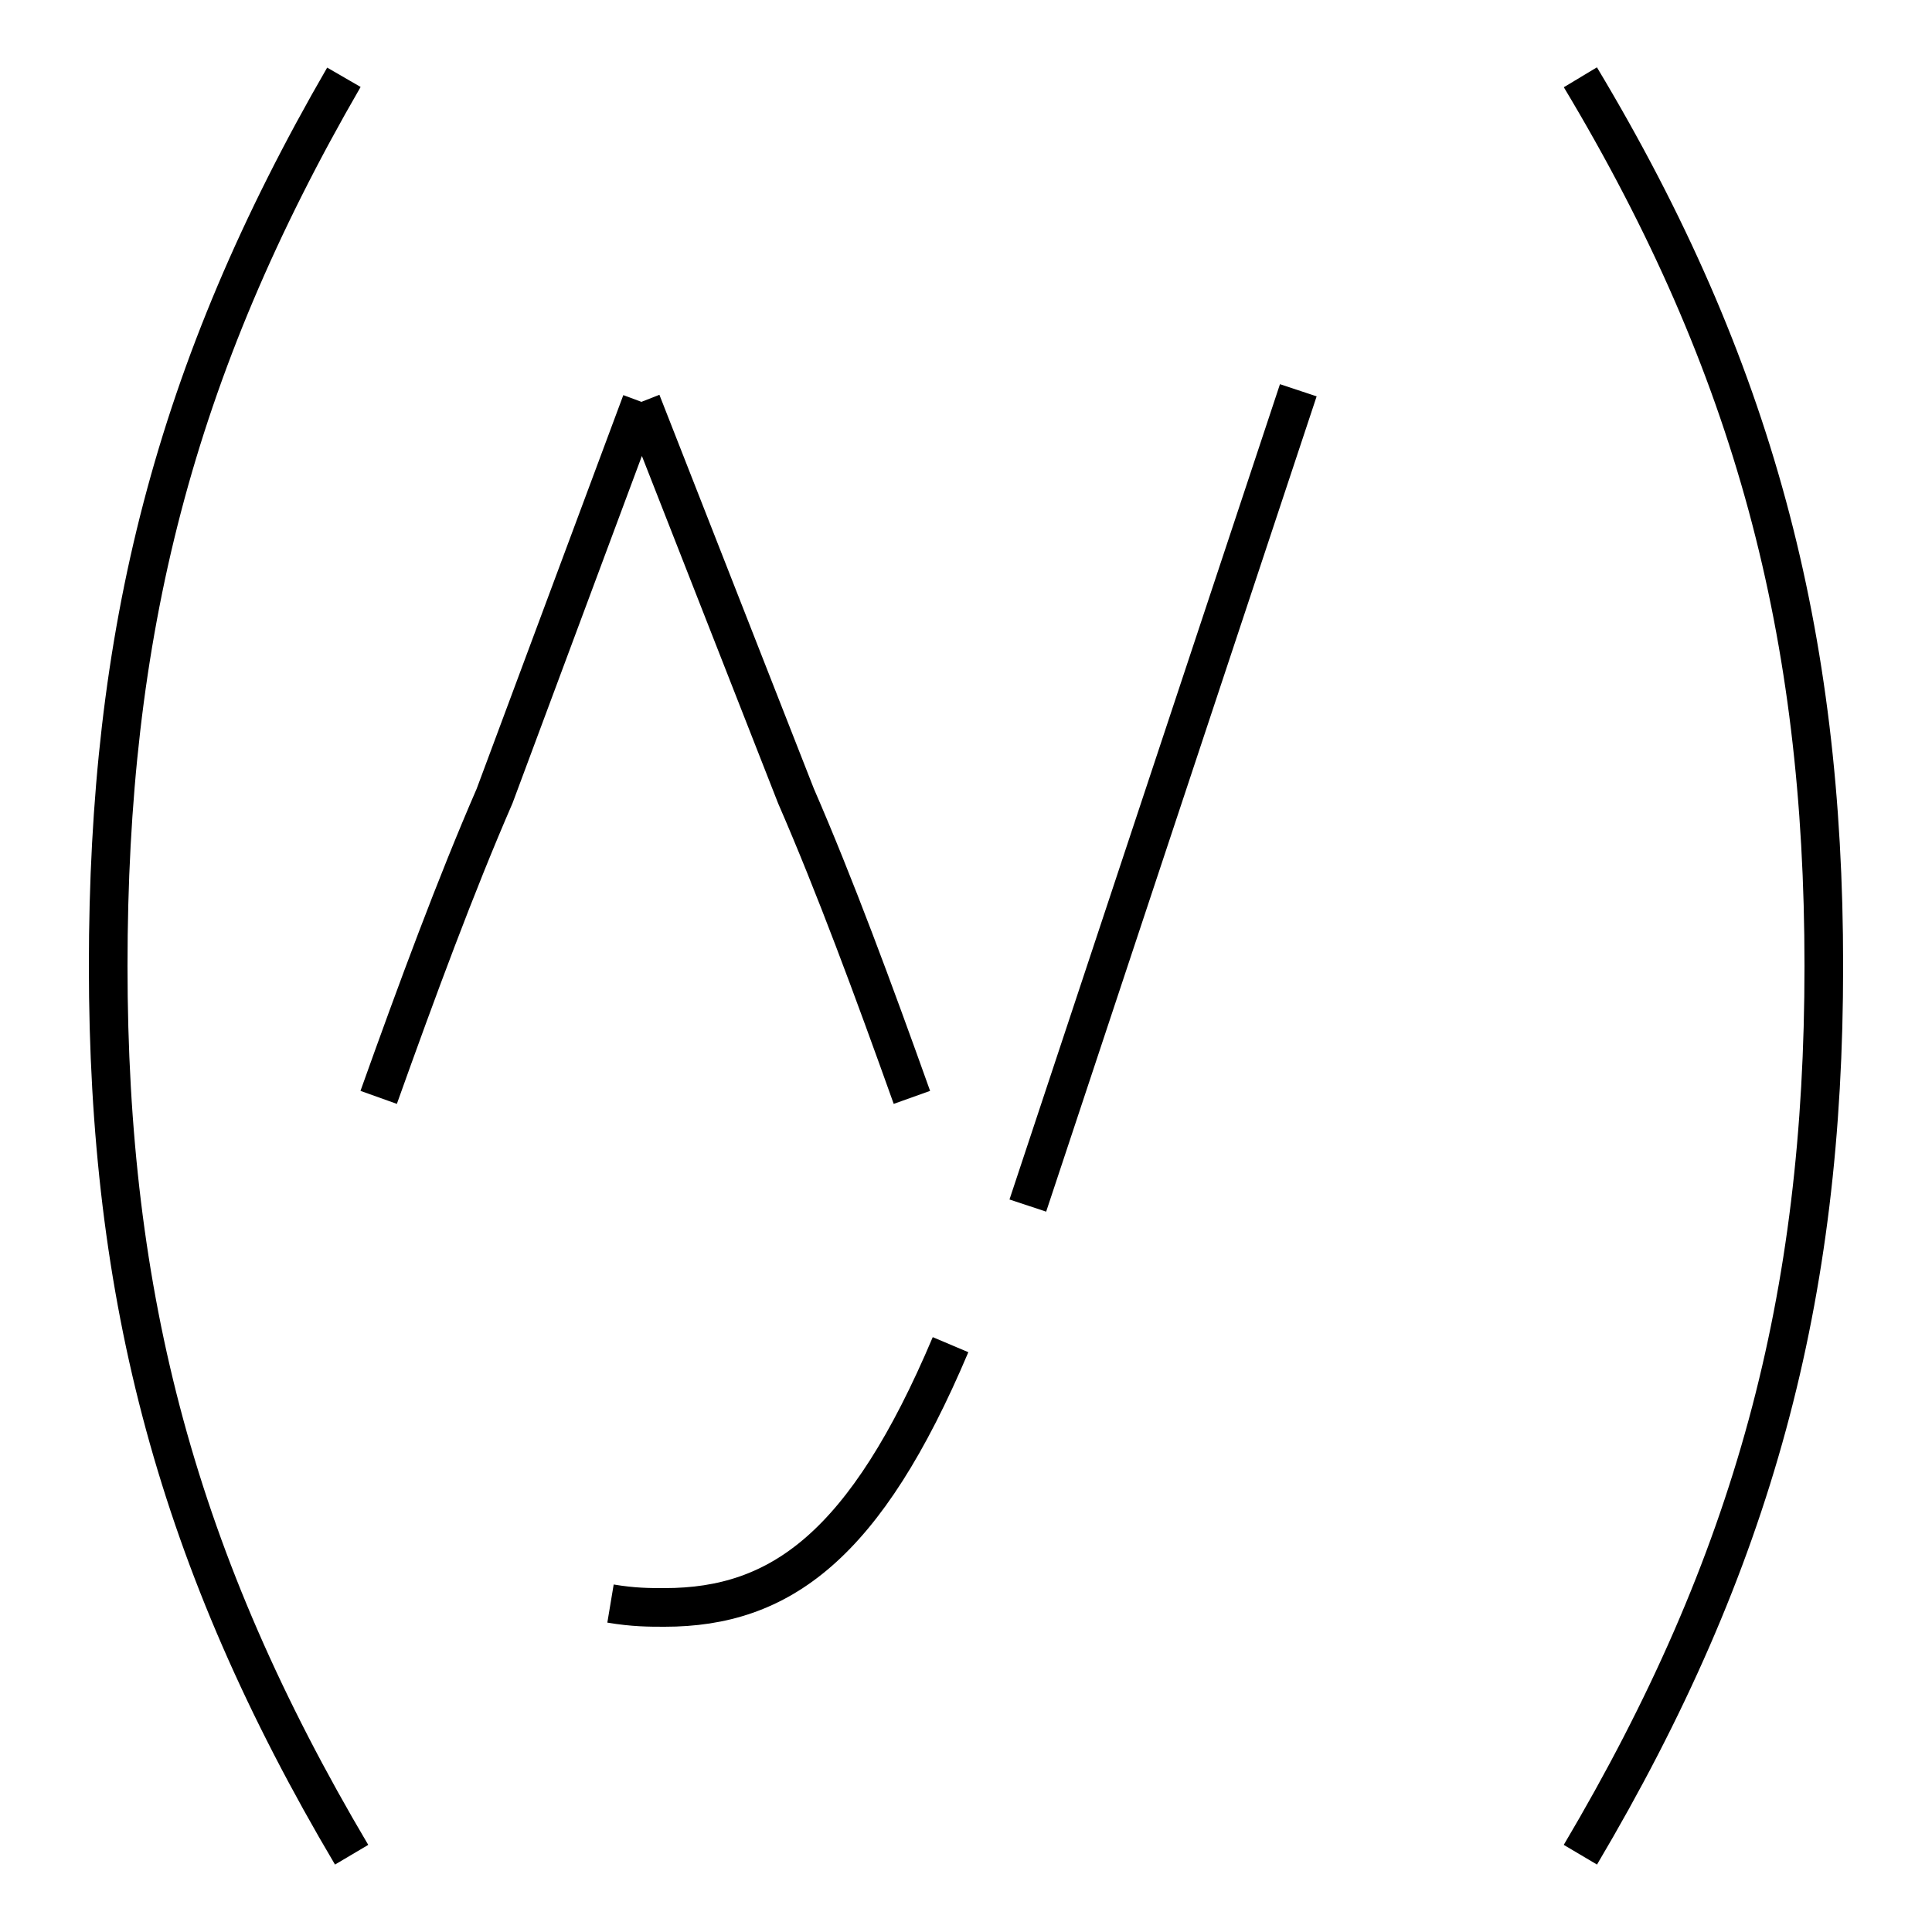 <?xml version='1.0' encoding='utf8'?>
<svg viewBox="0.0 -6.0 50.0 50.0" version="1.1" xmlns="http://www.w3.org/2000/svg">
<rect x="0.0" y="-6.0" width="50.0" height="50.0" fill="#808080" stroke="none"/>
<rect x="-1000" y="-1000" width="2000" height="2000" stroke="white" fill="white"/>
<g style="fill:white;stroke:#000000;  stroke-width:1">
<path d="M 8.9 -42.0 C 4.5 -34.4 2.8 -27.6 2.8 -19.0 C 2.8 -10.4 4.6 -3.6 9.1 4.0 M 15.8 -2.5 C 16.4 -2.4 16.8 -2.4 17.2 -2.4 C 20.2 -2.4 22.4 -4.0 24.6 -9.2 M 16.6 -33.6 L 20.6 -23.4 C 21.6 -21.1 22.6 -18.4 23.6 -15.6 M 16.6 -33.6 L 12.8 -23.4 C 11.8 -21.1 10.8 -18.4 9.8 -15.6 M 33.6 -33.9 L 26.6 -12.8 M 40.9 -42.0 C 45.4 -34.5 47.2 -27.6 47.2 -19.0 C 47.2 -10.4 45.4 -3.6 40.9 4.0" transform="translate(0.0, 38.0)" />
</g>
</svg>